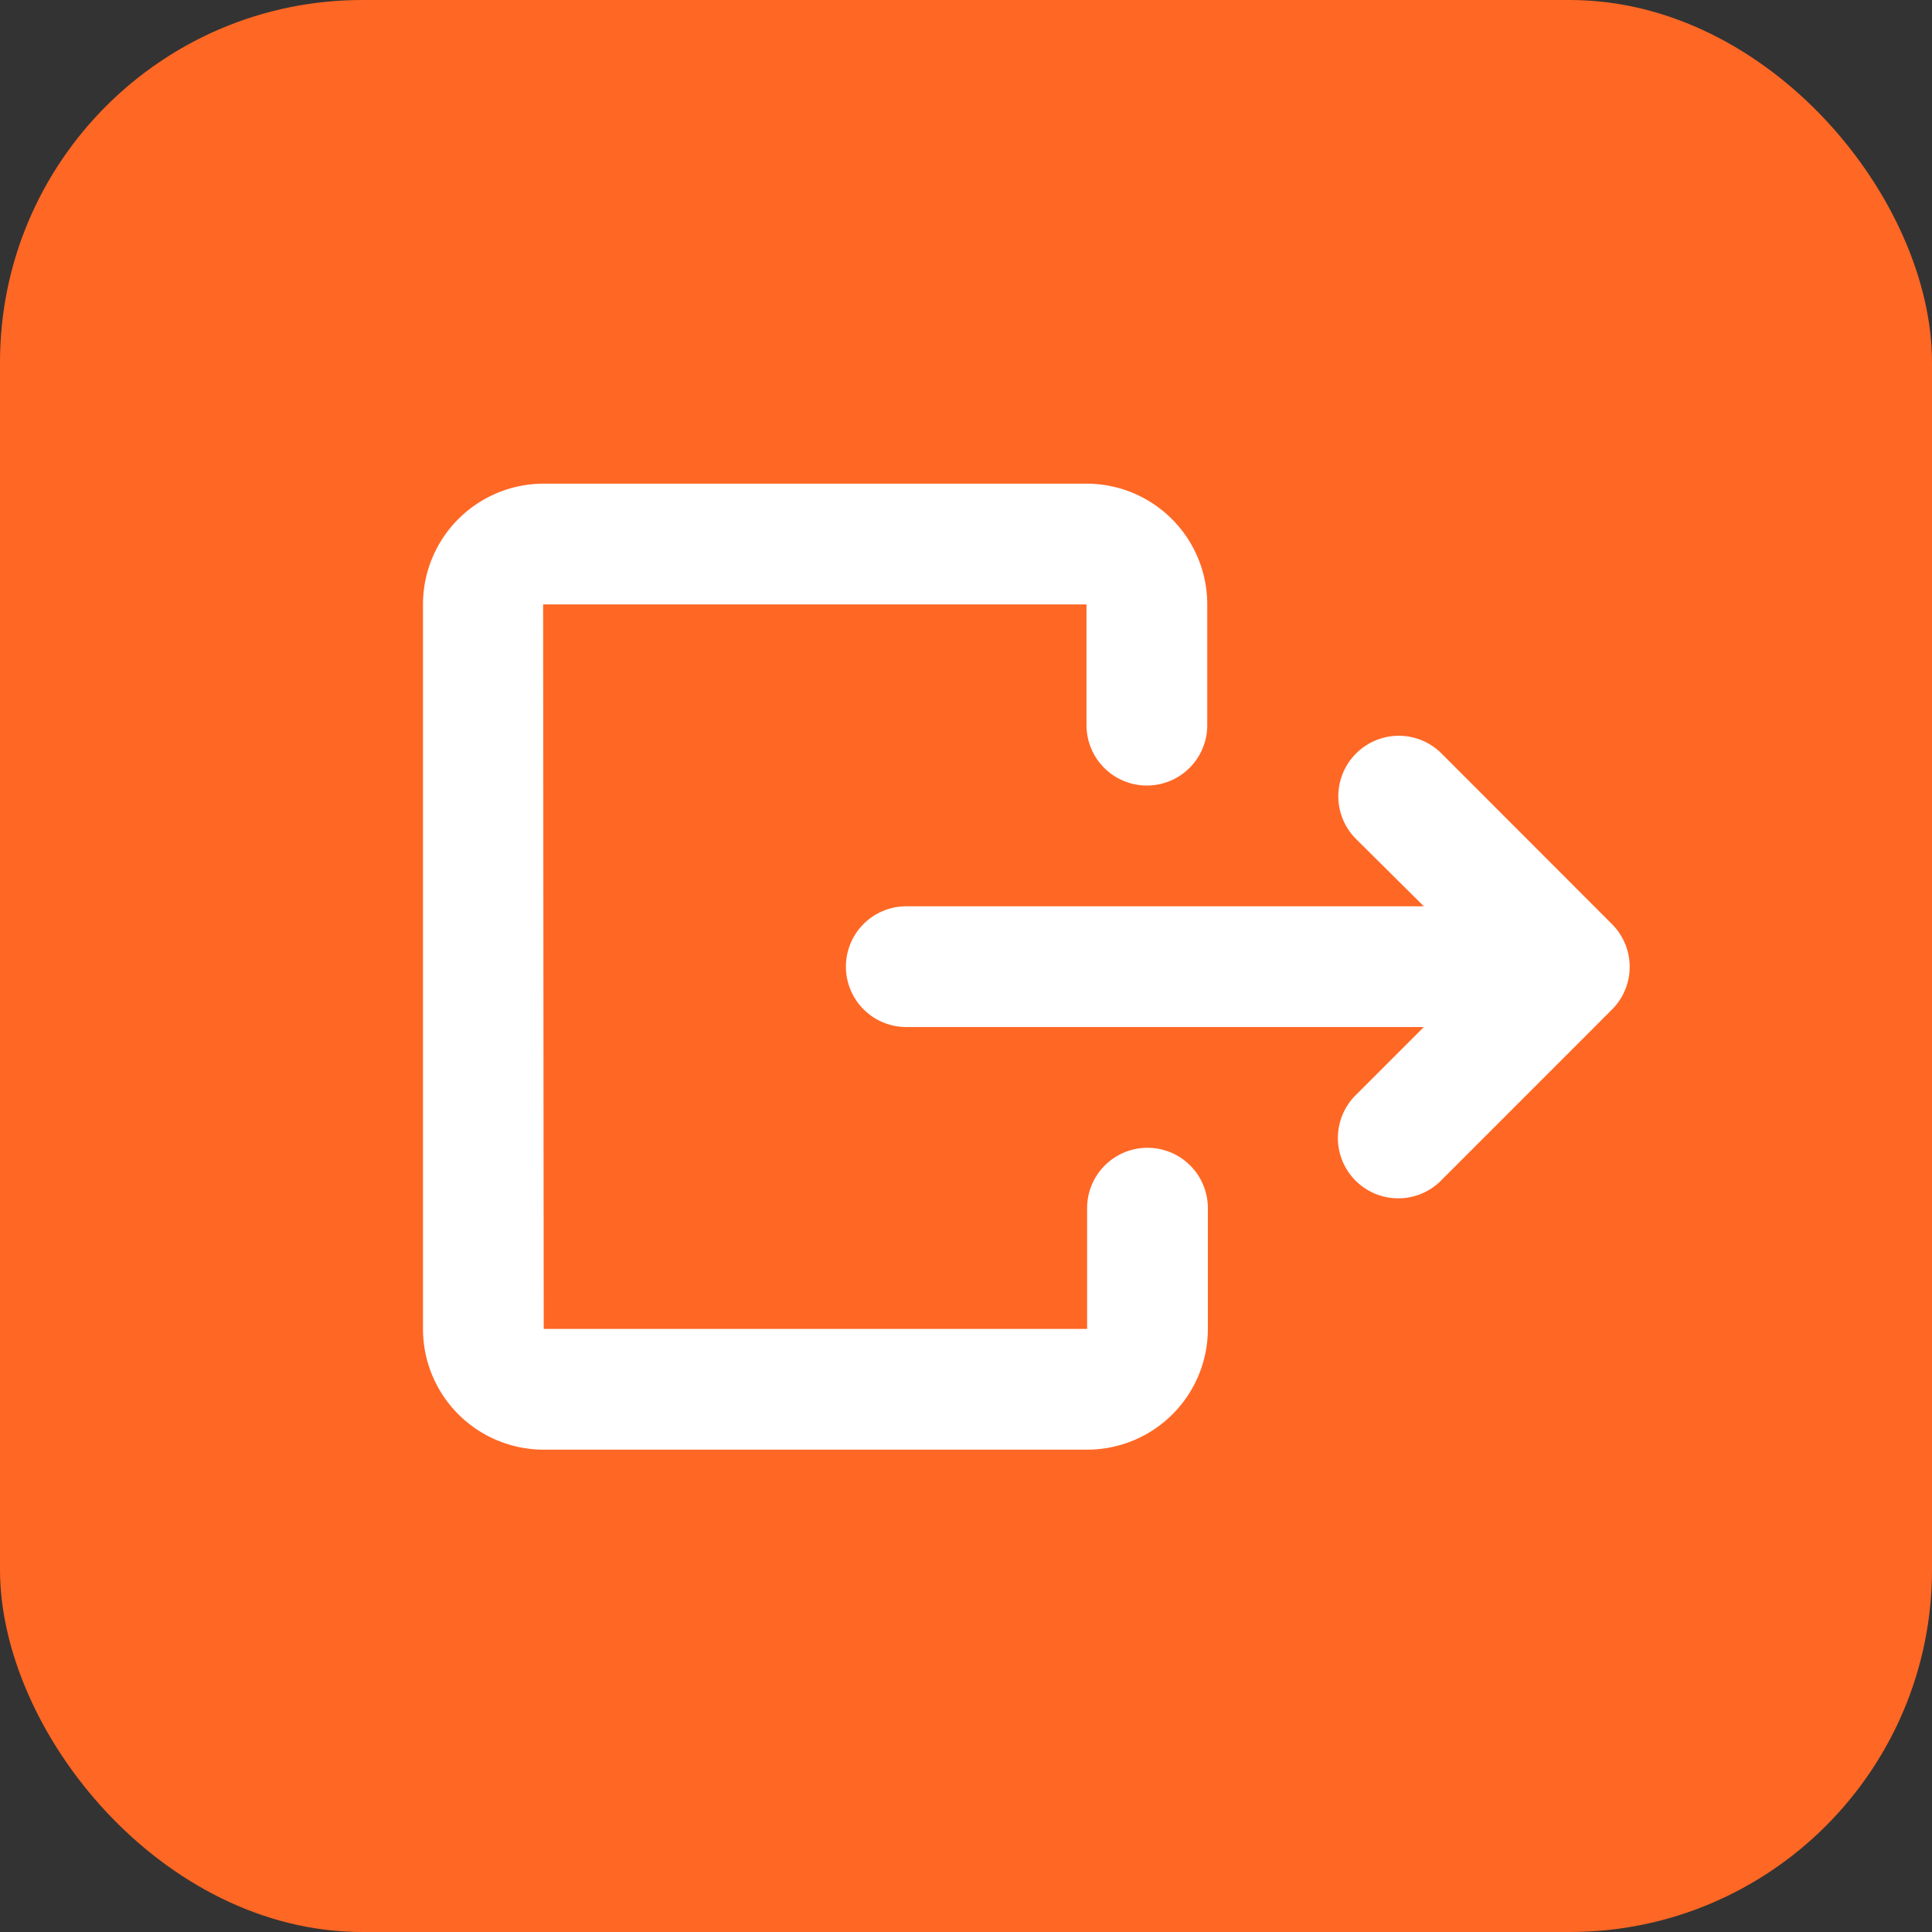 <svg id="ic_logout" xmlns="http://www.w3.org/2000/svg" width="32" height="32" viewBox="0 0 32 32">
  <rect x="0" y="0" width="32" height="32" fill="#333333" stroke="none"/>
  <g id="Group_200" data-name="Group 200">
    <rect id="Rectangle_84" data-name="Rectangle 84" width="32" height="32" rx="6" transform="translate(0 0)" fill="#ff6724"/>
    <path id="Path_36" data-name="Path 36" d="M4.469,4.535a1,1,0,0,0,1.417,0L7,3.413v8.572a1,1,0,1,0,2,0V3.413l1.118,1.118a1,1,0,1,0,1.414-1.414L8.714.3A1,1,0,0,0,7.3.292L4.471,3.118A1,1,0,0,0,4.469,4.535ZM14,17.99s0-9,0-9H12a1,1,0,1,1,0-2h2a2,2,0,0,1,2,2V17.99a2,2,0,0,1-2,2H2a2,2,0,0,1-2-2V9a2,2,0,0,1,2-2H4a1,1,0,0,1,0,2L2,9s0,9,0,9S14,17.991,14,17.99Z" transform="translate(26.996 8.011) rotate(90)" fill="#fff" fill-rule="evenodd"/>
  </g>
</svg>
